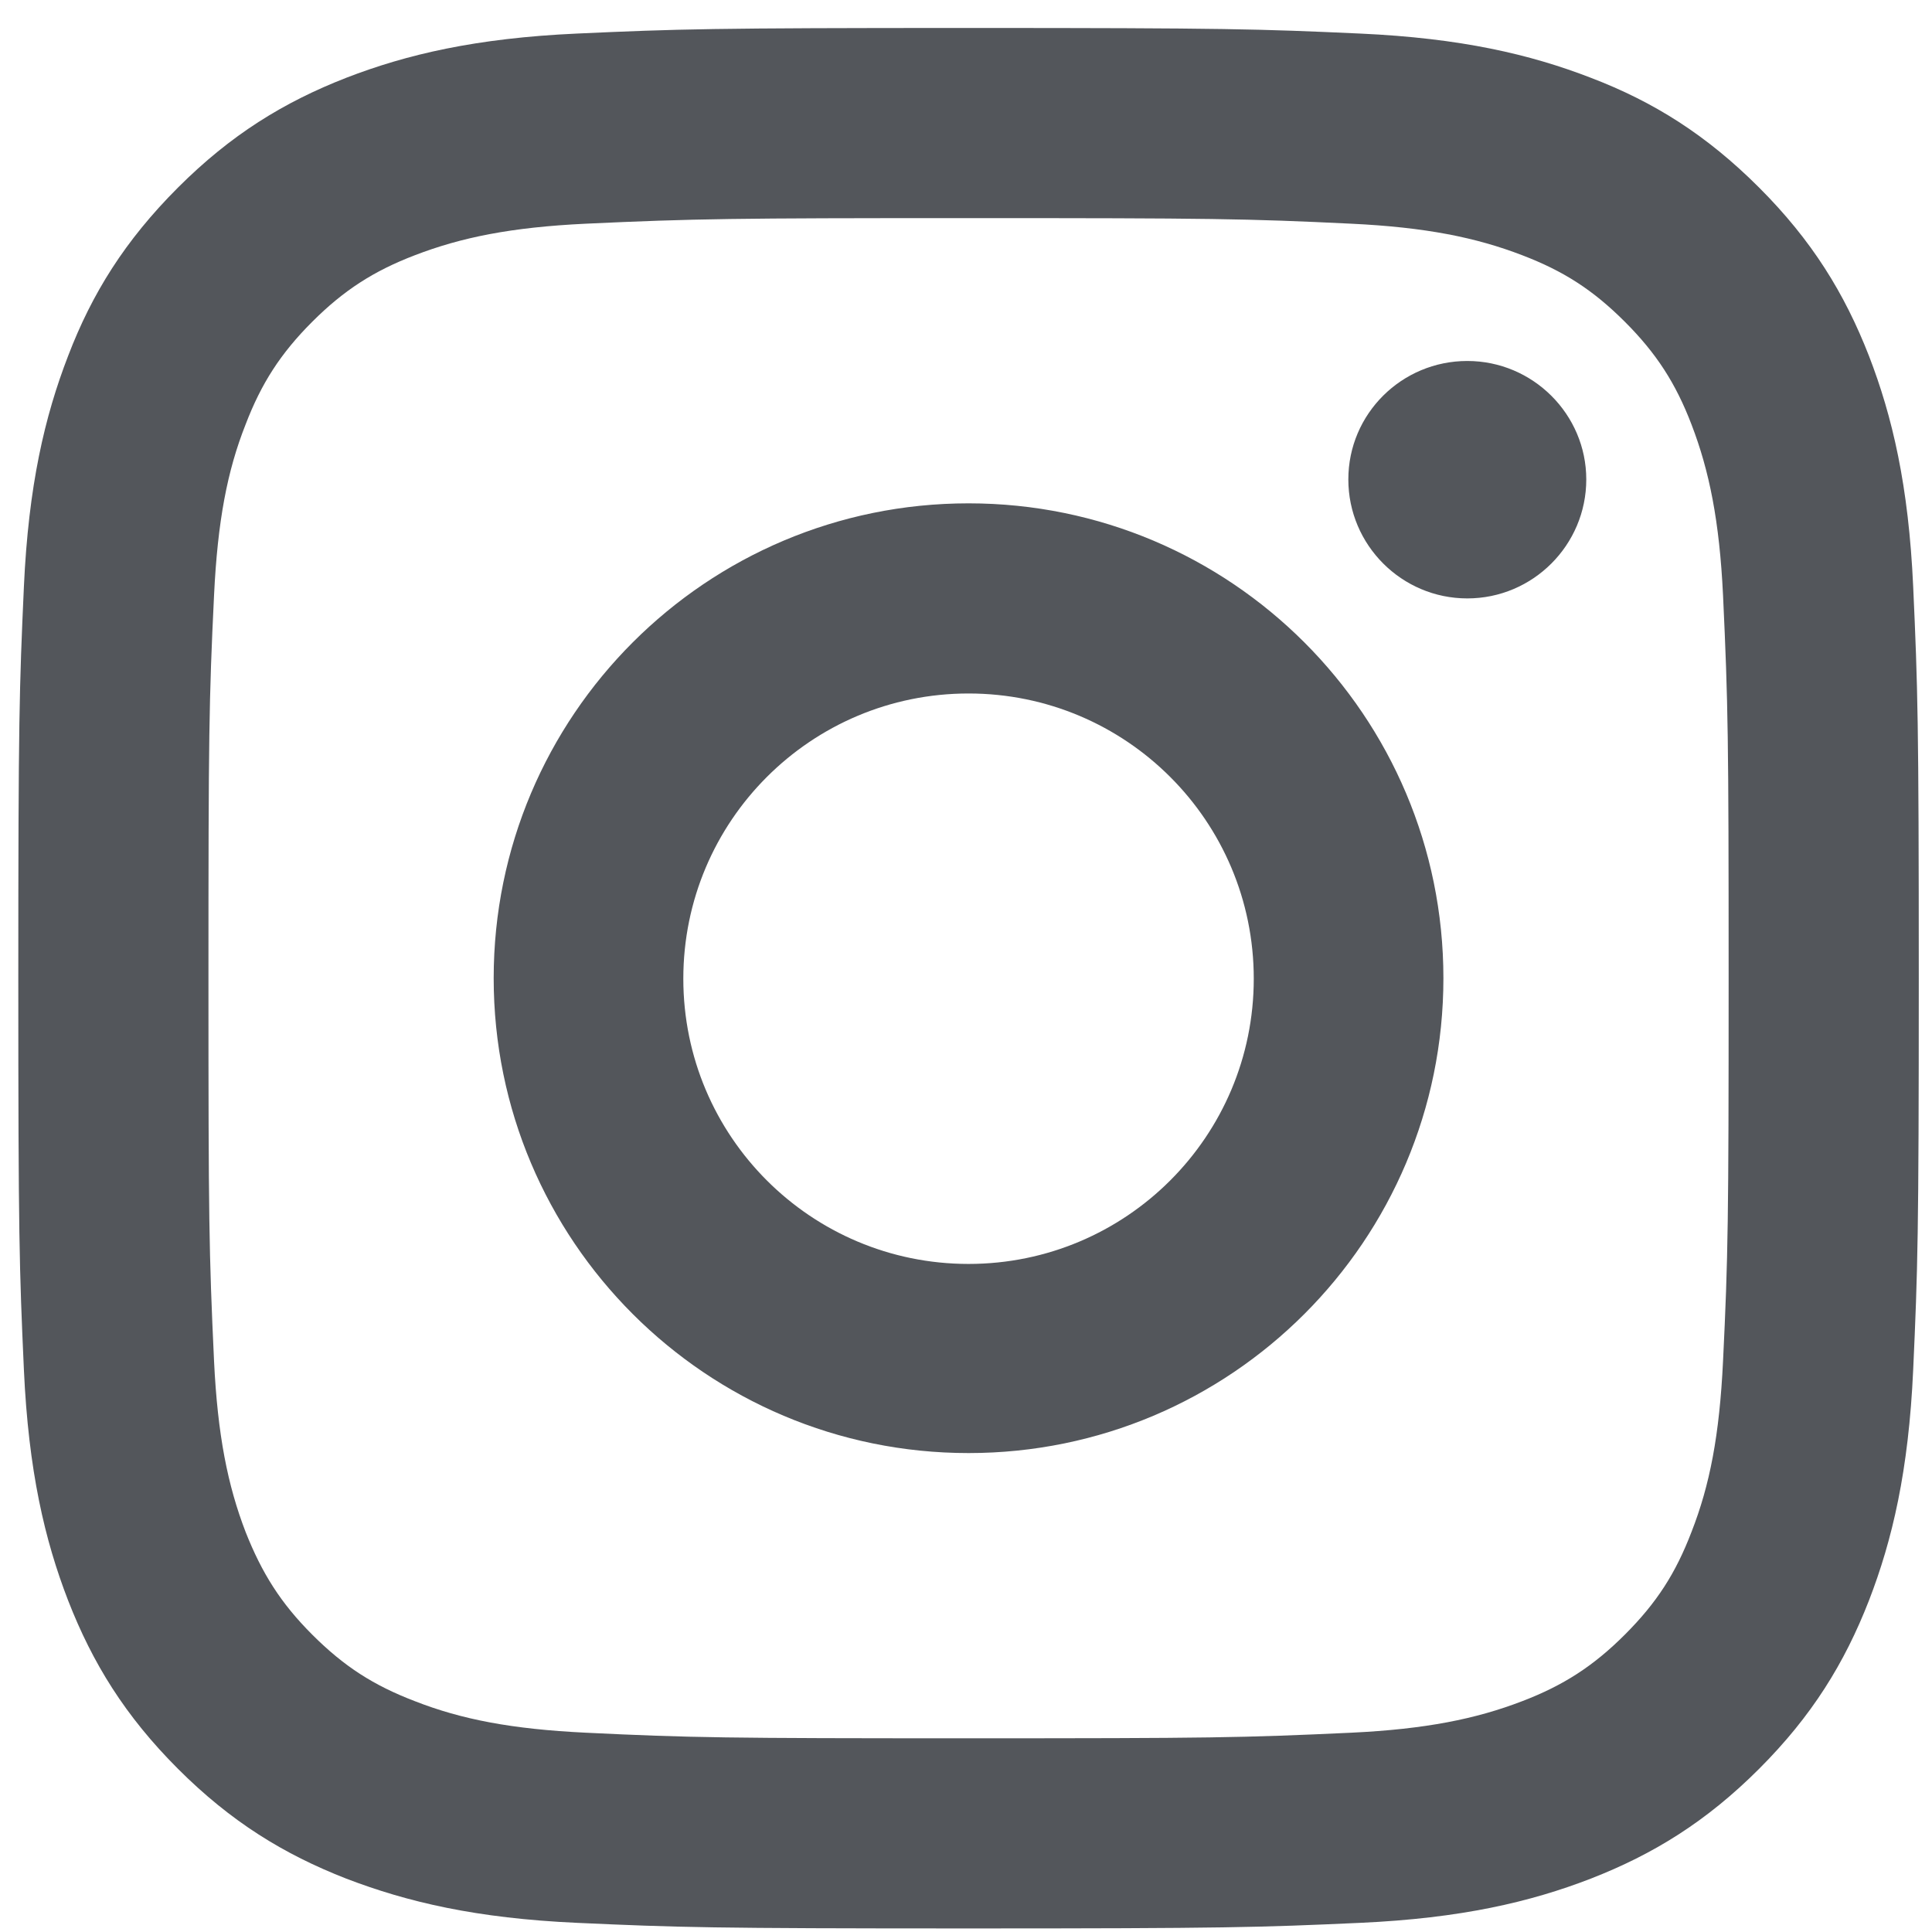 <svg viewBox="0 0 38 38" fill="none" xmlns="http://www.w3.org/2000/svg">
<path d="M19.05 13.64C15.95 13.64 13.44 16.15 13.44 19.25C13.44 22.35 15.95 24.86 19.05 24.86C22.15 24.86 24.66 22.35 24.66 19.25C24.66 16.15 22.15 13.64 19.05 13.64ZM19.05 9.9C24.21 9.9 28.39 14.08 28.39 19.24C28.39 24.4 24.21 28.58 19.05 28.58C13.89 28.58 9.71 24.4 9.71 19.24C9.71 14.08 13.89 9.9 19.05 9.9ZM31.2 9.43C31.2 10.72 30.15 11.77 28.86 11.77C27.57 11.77 26.52 10.72 26.52 9.43C26.52 8.14 27.57 7.1 28.86 7.1C30.15 7.1 31.2 8.15 31.2 9.43ZM19.05 4.29C14.43 4.29 13.67 4.3 11.52 4.4C10.05 4.47 9.07 4.67 8.16 5.02C7.35 5.33 6.76 5.71 6.14 6.33C5.52 6.95 5.14 7.54 4.83 8.35C4.47 9.26 4.28 10.25 4.21 11.71C4.11 13.77 4.1 14.49 4.1 19.24C4.1 23.99 4.11 24.619 4.21 26.77C4.28 28.23 4.48 29.22 4.83 30.13C5.15 30.94 5.52 31.53 6.14 32.15C6.77 32.78 7.35 33.15 8.16 33.46C9.08 33.82 10.07 34.01 11.52 34.08C13.58 34.18 14.3 34.19 19.05 34.19C23.8 34.19 24.43 34.18 26.58 34.08C28.04 34.01 29.03 33.81 29.94 33.46C30.75 33.15 31.34 32.77 31.96 32.15C32.59 31.52 32.96 30.94 33.27 30.13C33.63 29.21 33.82 28.23 33.89 26.77C33.99 24.709 34 23.99 34 19.24C34 14.49 33.99 13.86 33.89 11.71C33.82 10.25 33.62 9.26 33.27 8.35C32.96 7.54 32.58 6.95 31.96 6.33C31.33 5.7 30.75 5.33 29.94 5.02C29.03 4.67 28.04 4.47 26.58 4.4C24.52 4.3 23.8 4.29 19.05 4.29ZM19.05 0.55C24.13 0.55 24.76 0.57 26.75 0.66C28.74 0.75 30.1 1.07 31.29 1.53C32.52 2 33.56 2.65 34.6 3.69C35.64 4.73 36.28 5.77 36.76 7C37.22 8.19 37.54 9.55 37.63 11.54C37.72 13.53 37.74 14.17 37.74 19.24C37.74 24.31 37.72 24.95 37.63 26.94C37.54 28.93 37.22 30.291 36.76 31.48C36.28 32.711 35.64 33.75 34.6 34.79C33.56 35.83 32.52 36.47 31.29 36.95C30.1 37.41 28.74 37.73 26.75 37.82C24.76 37.91 24.12 37.93 19.05 37.93C13.98 37.93 13.34 37.91 11.35 37.82C9.36 37.73 8.01 37.41 6.81 36.95C5.58 36.47 4.54 35.83 3.5 34.79C2.46 33.75 1.82 32.711 1.34 31.48C0.88 30.291 0.56 28.93 0.47 26.94C0.38 24.95 0.36 24.31 0.36 19.24C0.36 14.17 0.38 13.53 0.47 11.54C0.56 9.55 0.88 8.19 1.34 7C1.81 5.77 2.46 4.73 3.5 3.69C4.54 2.65 5.58 2.01 6.81 1.53C8 1.07 9.36 0.75 11.35 0.66C13.34 0.57 13.98 0.55 19.05 0.55Z" fill="#53565B"/>
</svg>
